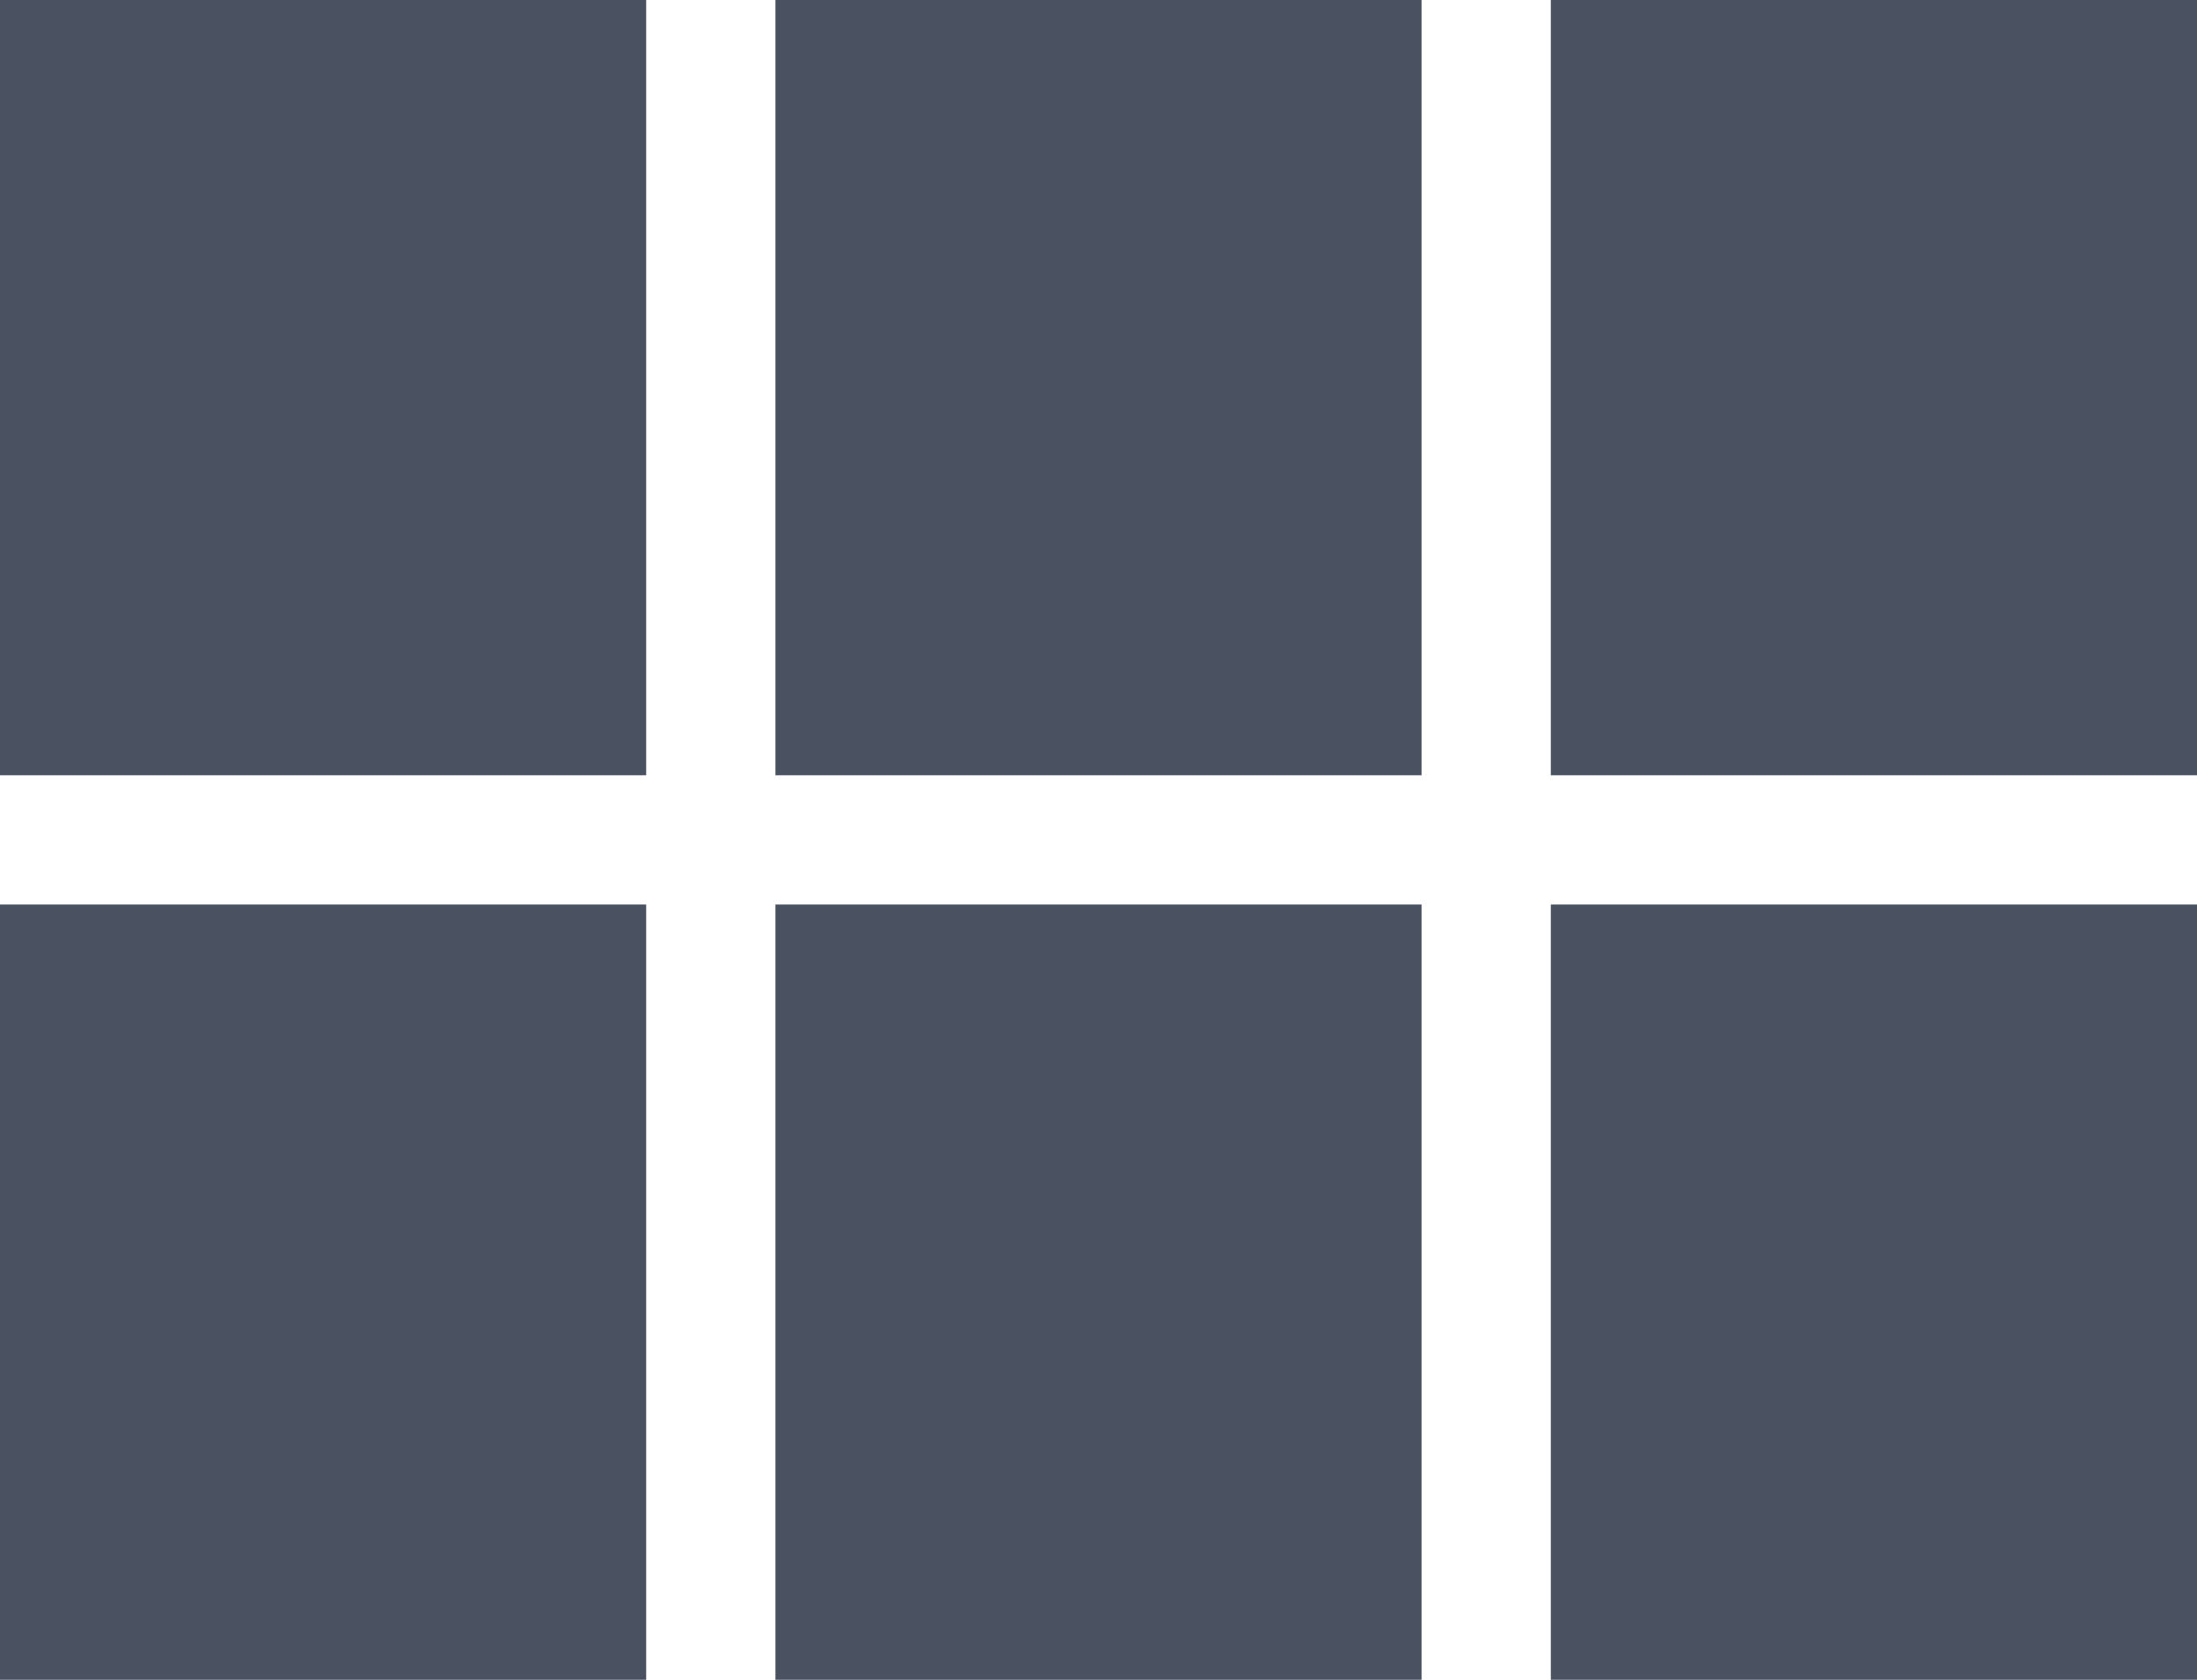 <?xml version="1.0" encoding="UTF-8"?>
<svg width="17px" height="13px" viewBox="0 0 17 13" version="1.1" xmlns="http://www.w3.org/2000/svg" xmlns:xlink="http://www.w3.org/1999/xlink">
    <title>tiles</title>
    <g id="Page-1" stroke="none" stroke-width="1" fill="none" fill-rule="evenodd">
        <g id="tiles" fill="#4A5161" fill-rule="nonzero">
            <path d="M0,6 L5,6 L5,0 L0,0 L0,6 Z M0,13 L5,13 L5,7 L0,7 L0,13 Z M6,13 L11,13 L11,7 L6,7 L6,13 Z M12,13 L17,13 L17,7 L12,7 L12,13 Z M6,6 L11,6 L11,0 L6,0 L6,6 Z M12,0 L12,6 L17,6 L17,0 L12,0 Z" id="Path_571"></path>
        </g>
    </g>
</svg>